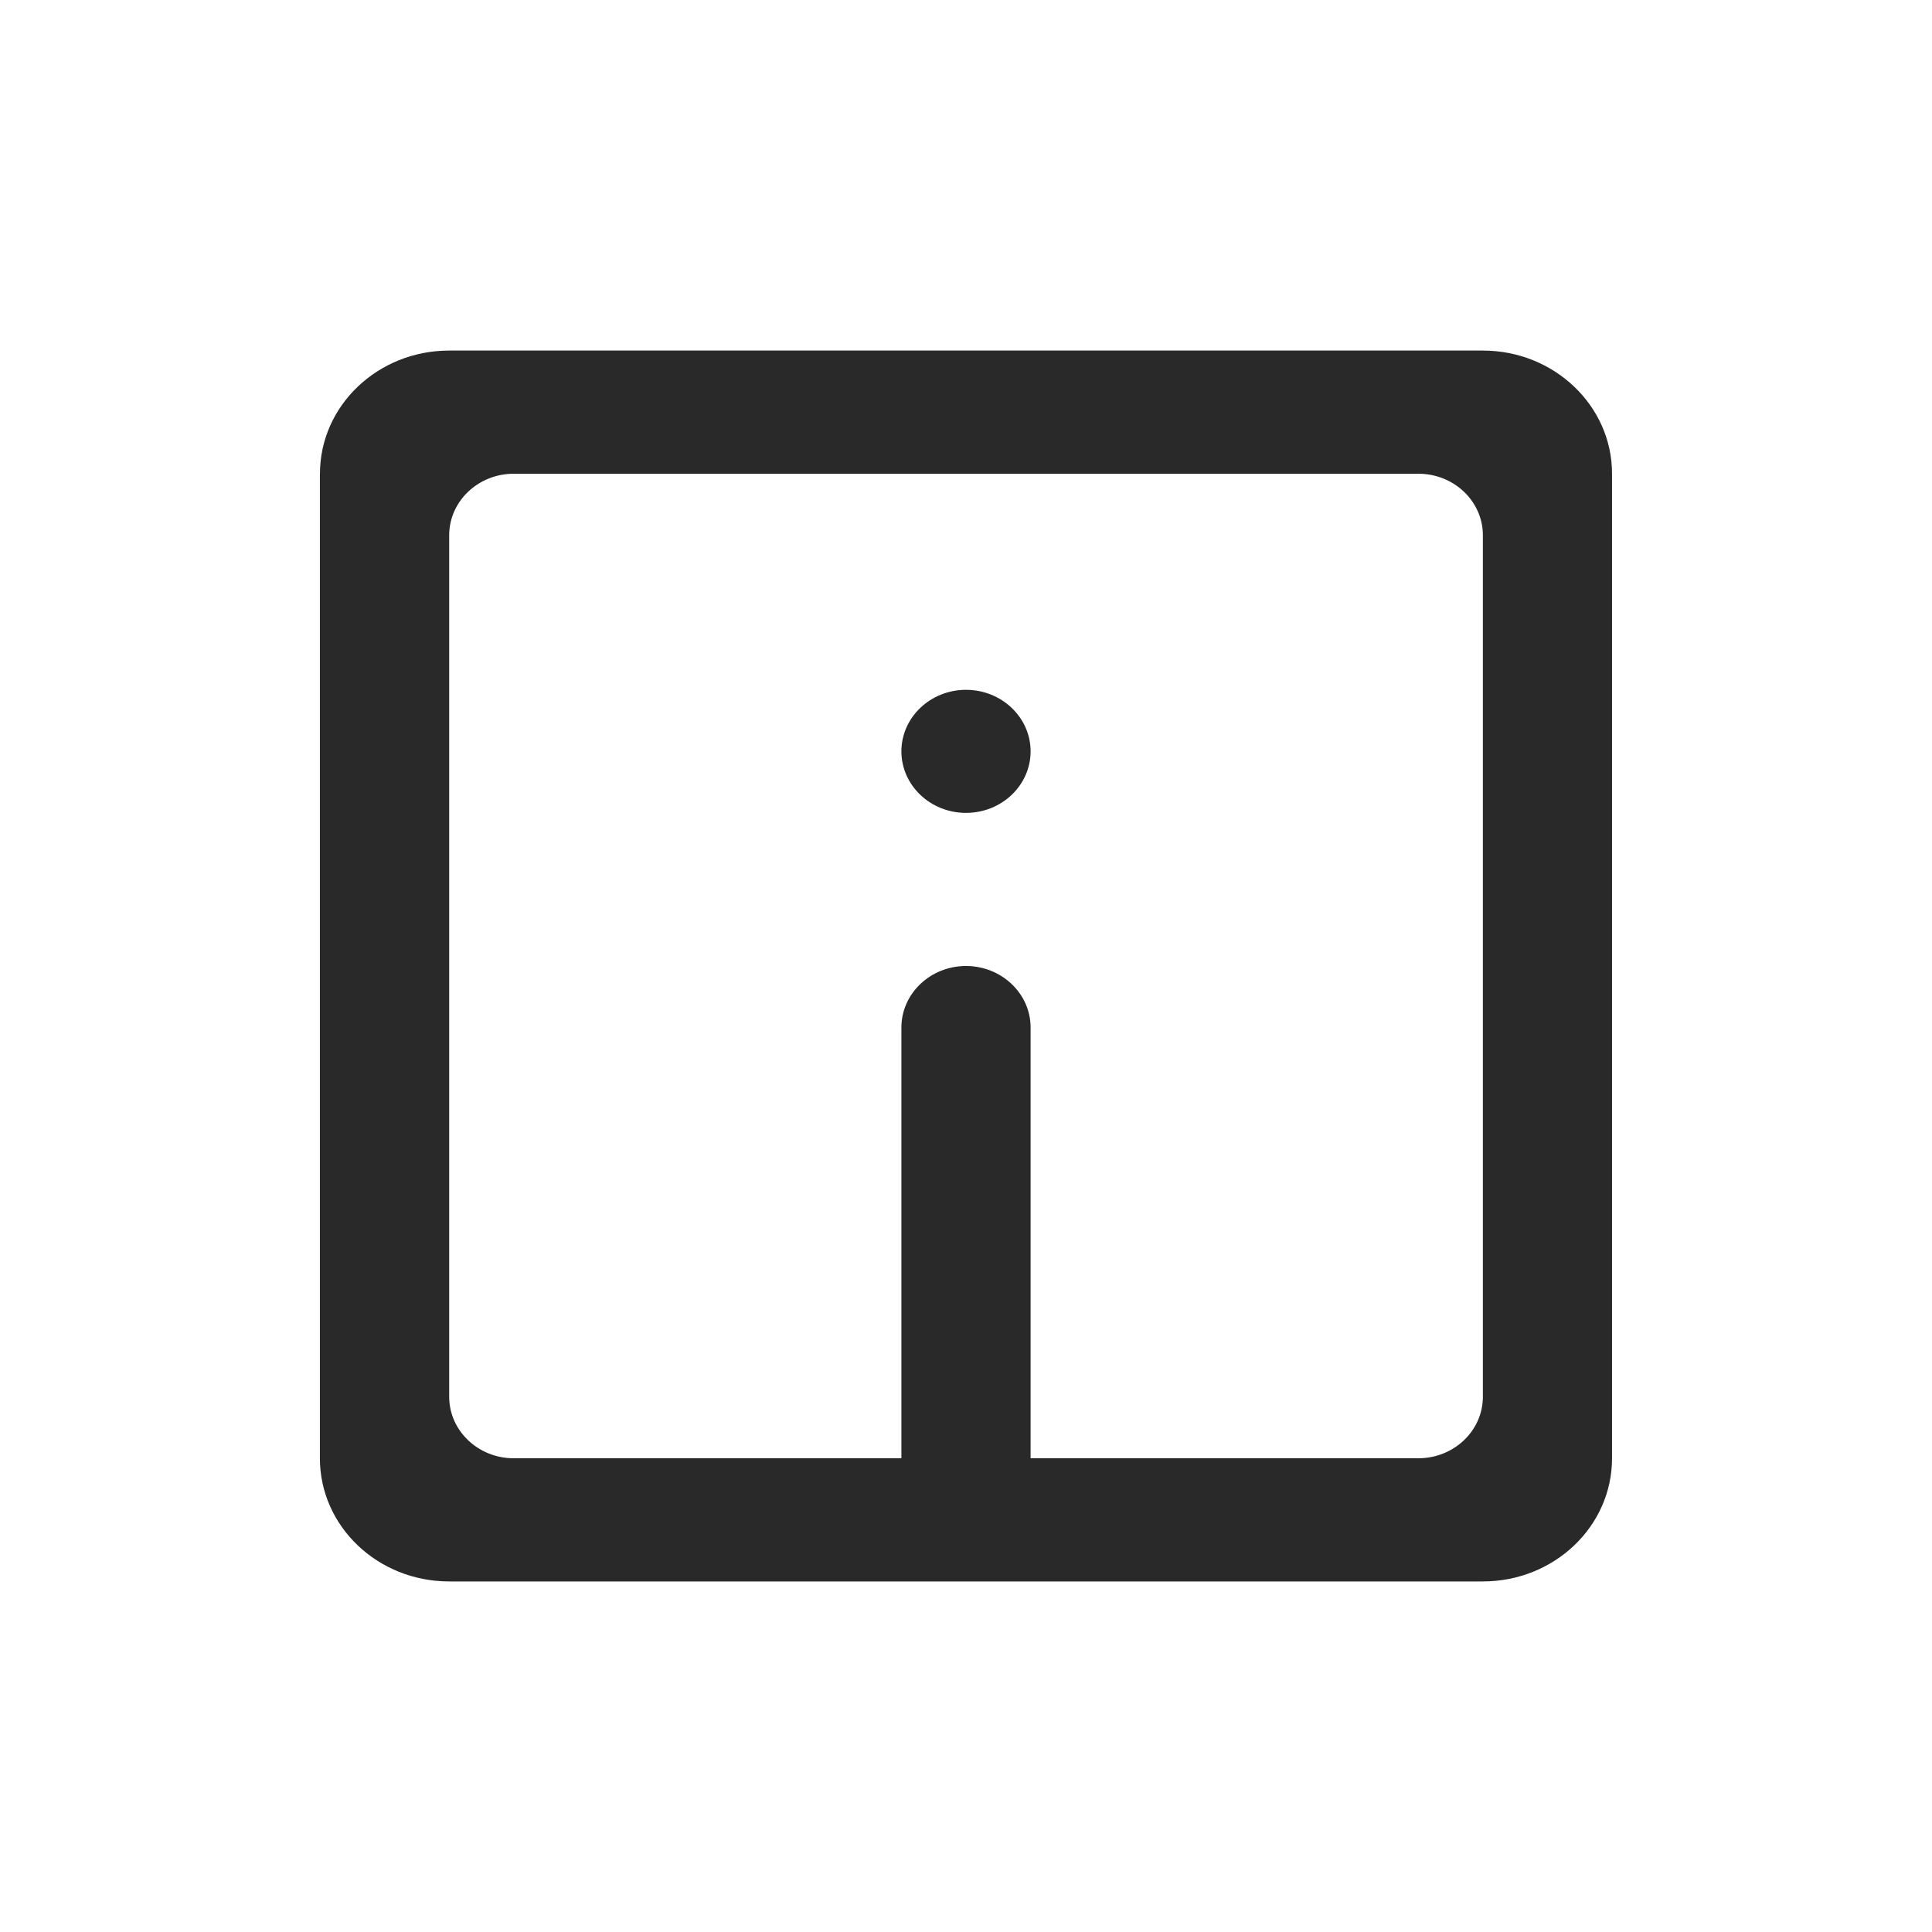 <svg id="Layer_1" data-name="Layer 1" xmlns="http://www.w3.org/2000/svg" viewBox="0 0 800 800"><defs><style>.cls-1{fill:#292929;fill-rule:evenodd;}</style></defs><g id="Page-1"><g id="Dribbble-Light-Preview"><g id="icons"><path id="information-_1446_" data-name="information-[#1446]" class="cls-1" d="M426.75,311.12h0c0,14.07-12,25.48-26.75,25.48s-26.75-11.41-26.75-25.48,12-25.48,26.75-25.48,26.75,11.42,26.75,25.48M587.28,603.84H426.75V425.48c0-14.06-12-25.48-26.75-25.48s-26.75,11.42-26.75,25.48V603.84H212.72C198,603.84,186,592.43,186,578.36V221.64c0-14.07,12-25.48,26.75-25.48H587.28c14.77,0,26.75,11.41,26.75,25.48V578.36c0,14.07-12,25.48-26.75,25.48M132.46,196.16V603.84c0,28.16,23.94,51,53.51,51H614c29.57,0,53.51-22.8,53.51-51V196.16c0-28.13-23.94-51-53.51-51H186c-29.57,0-53.51,22.83-53.51,51"/></g></g></g></svg>